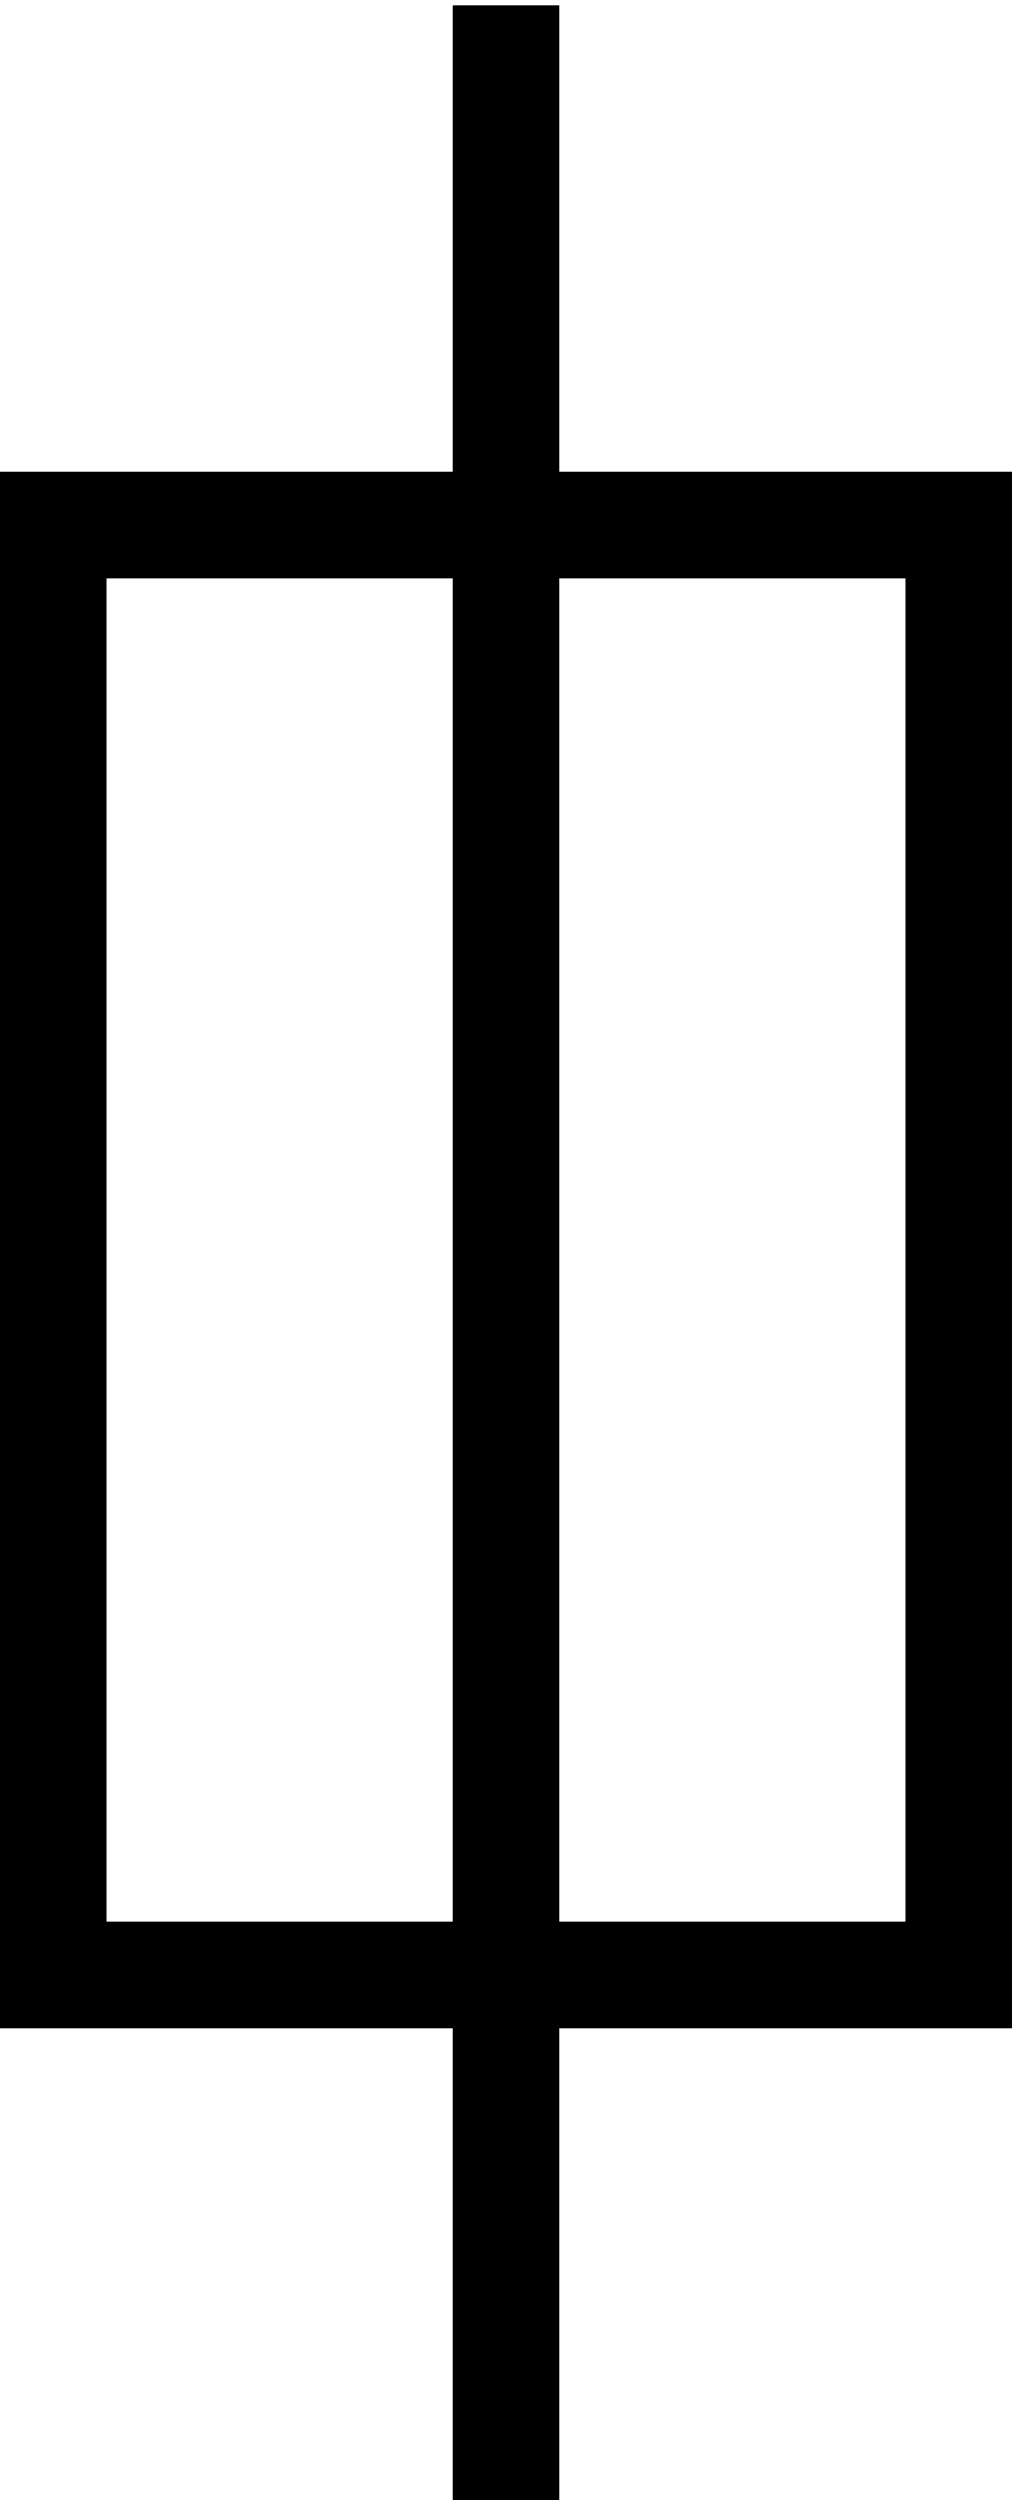 <?xml version="1.0" encoding="UTF-8"?>
<svg id="_图层_1" data-name="图层 1" xmlns="http://www.w3.org/2000/svg" viewBox="0 0 190 469">
  <rect x="10" y="98.5" width="170" height="272" style="fill: none; stroke: currentColor; stroke-miterlimit: 10; stroke-width: 20px;"/>
  <line x1="95" y1="1" x2="95" y2="469" style="fill: none; stroke: currentColor; stroke-miterlimit: 10; stroke-width: 20px;"/>
</svg>